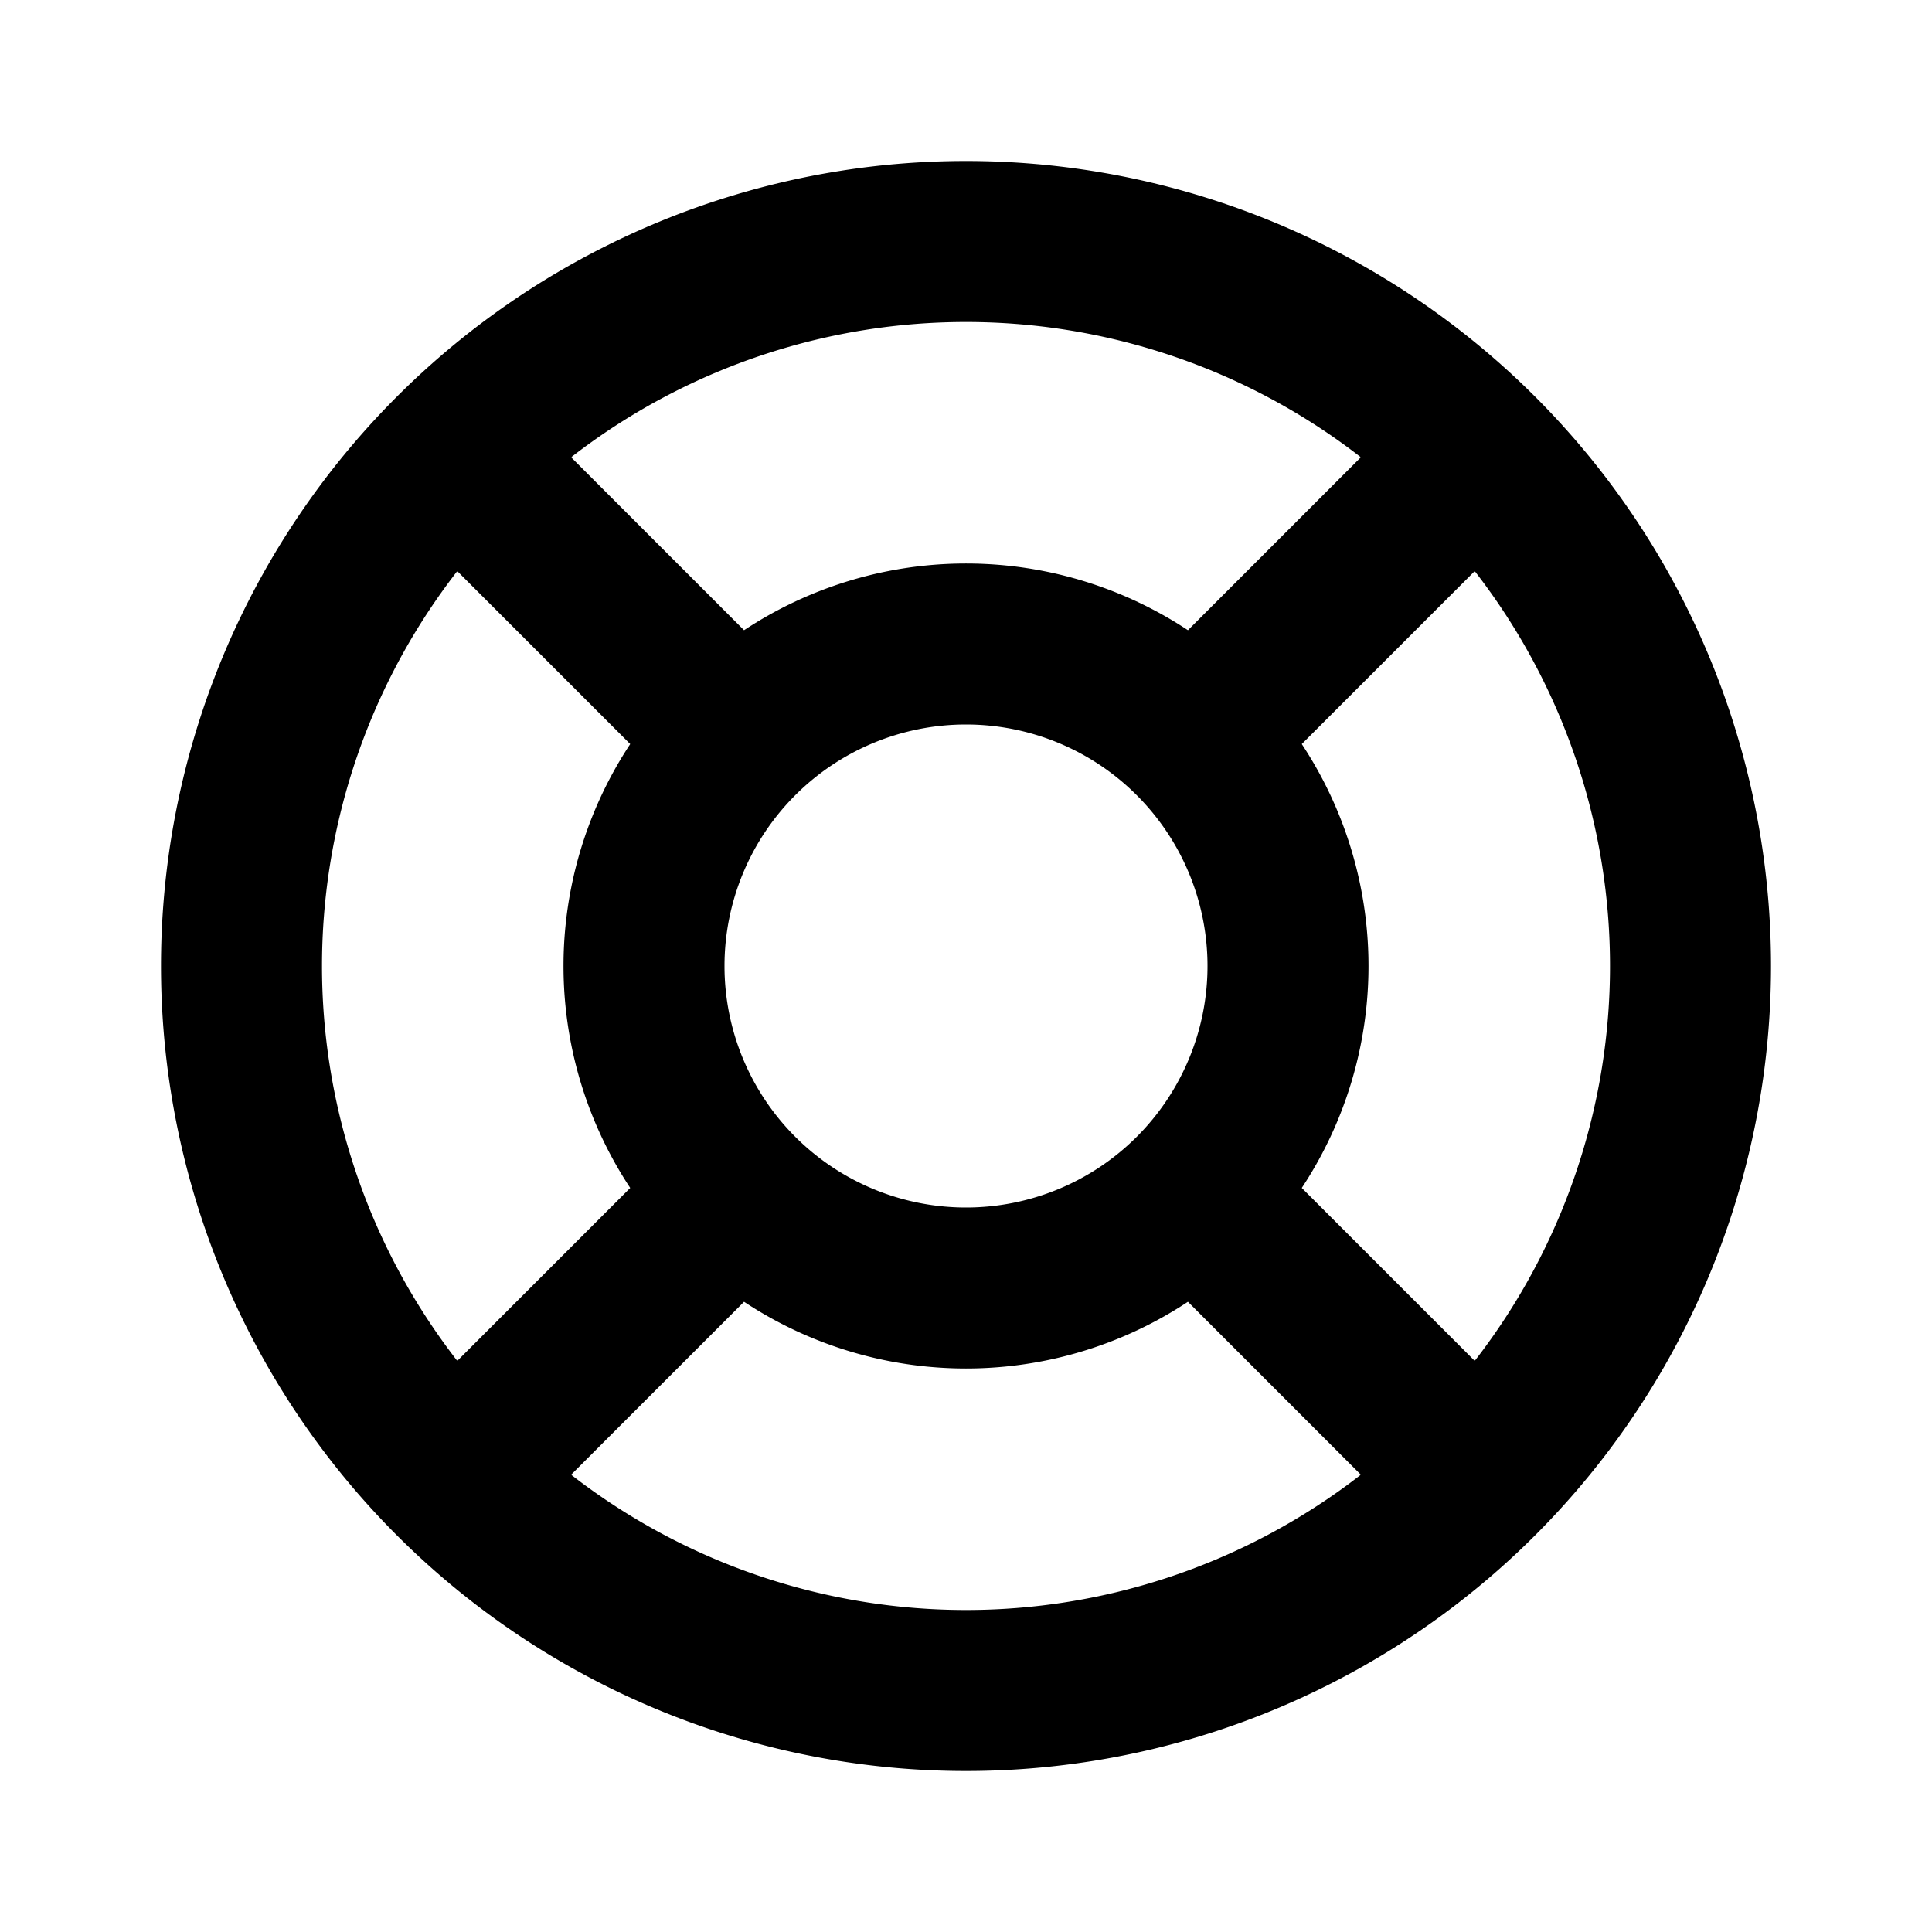 <!--
tags: [life ring, help, support]
version: "1.0"
unicode: "eadd"
-->
<svg
  xmlns="http://www.w3.org/2000/svg"
  width="24"
  height="24"
  viewBox="0 0 24 24"
  fill="none"
  stroke="currentColor"
  stroke-width="2"
  stroke-linecap="round"
  stroke-linejoin="round"
>
  <path d="M12 12m-4 0a4 4 0 1 0 8 0a4 4 0 1 0 -8 0m4 0m-9 0a9 9 0 1 0 18 0a9 9 0 1 0 -18 0m12 3l3.35 3.35m-9.35 -3.35l-3.35 3.35m0 -12.7l3.35 3.35m9.35 -3.35l-3.35 3.35" />
</svg>
